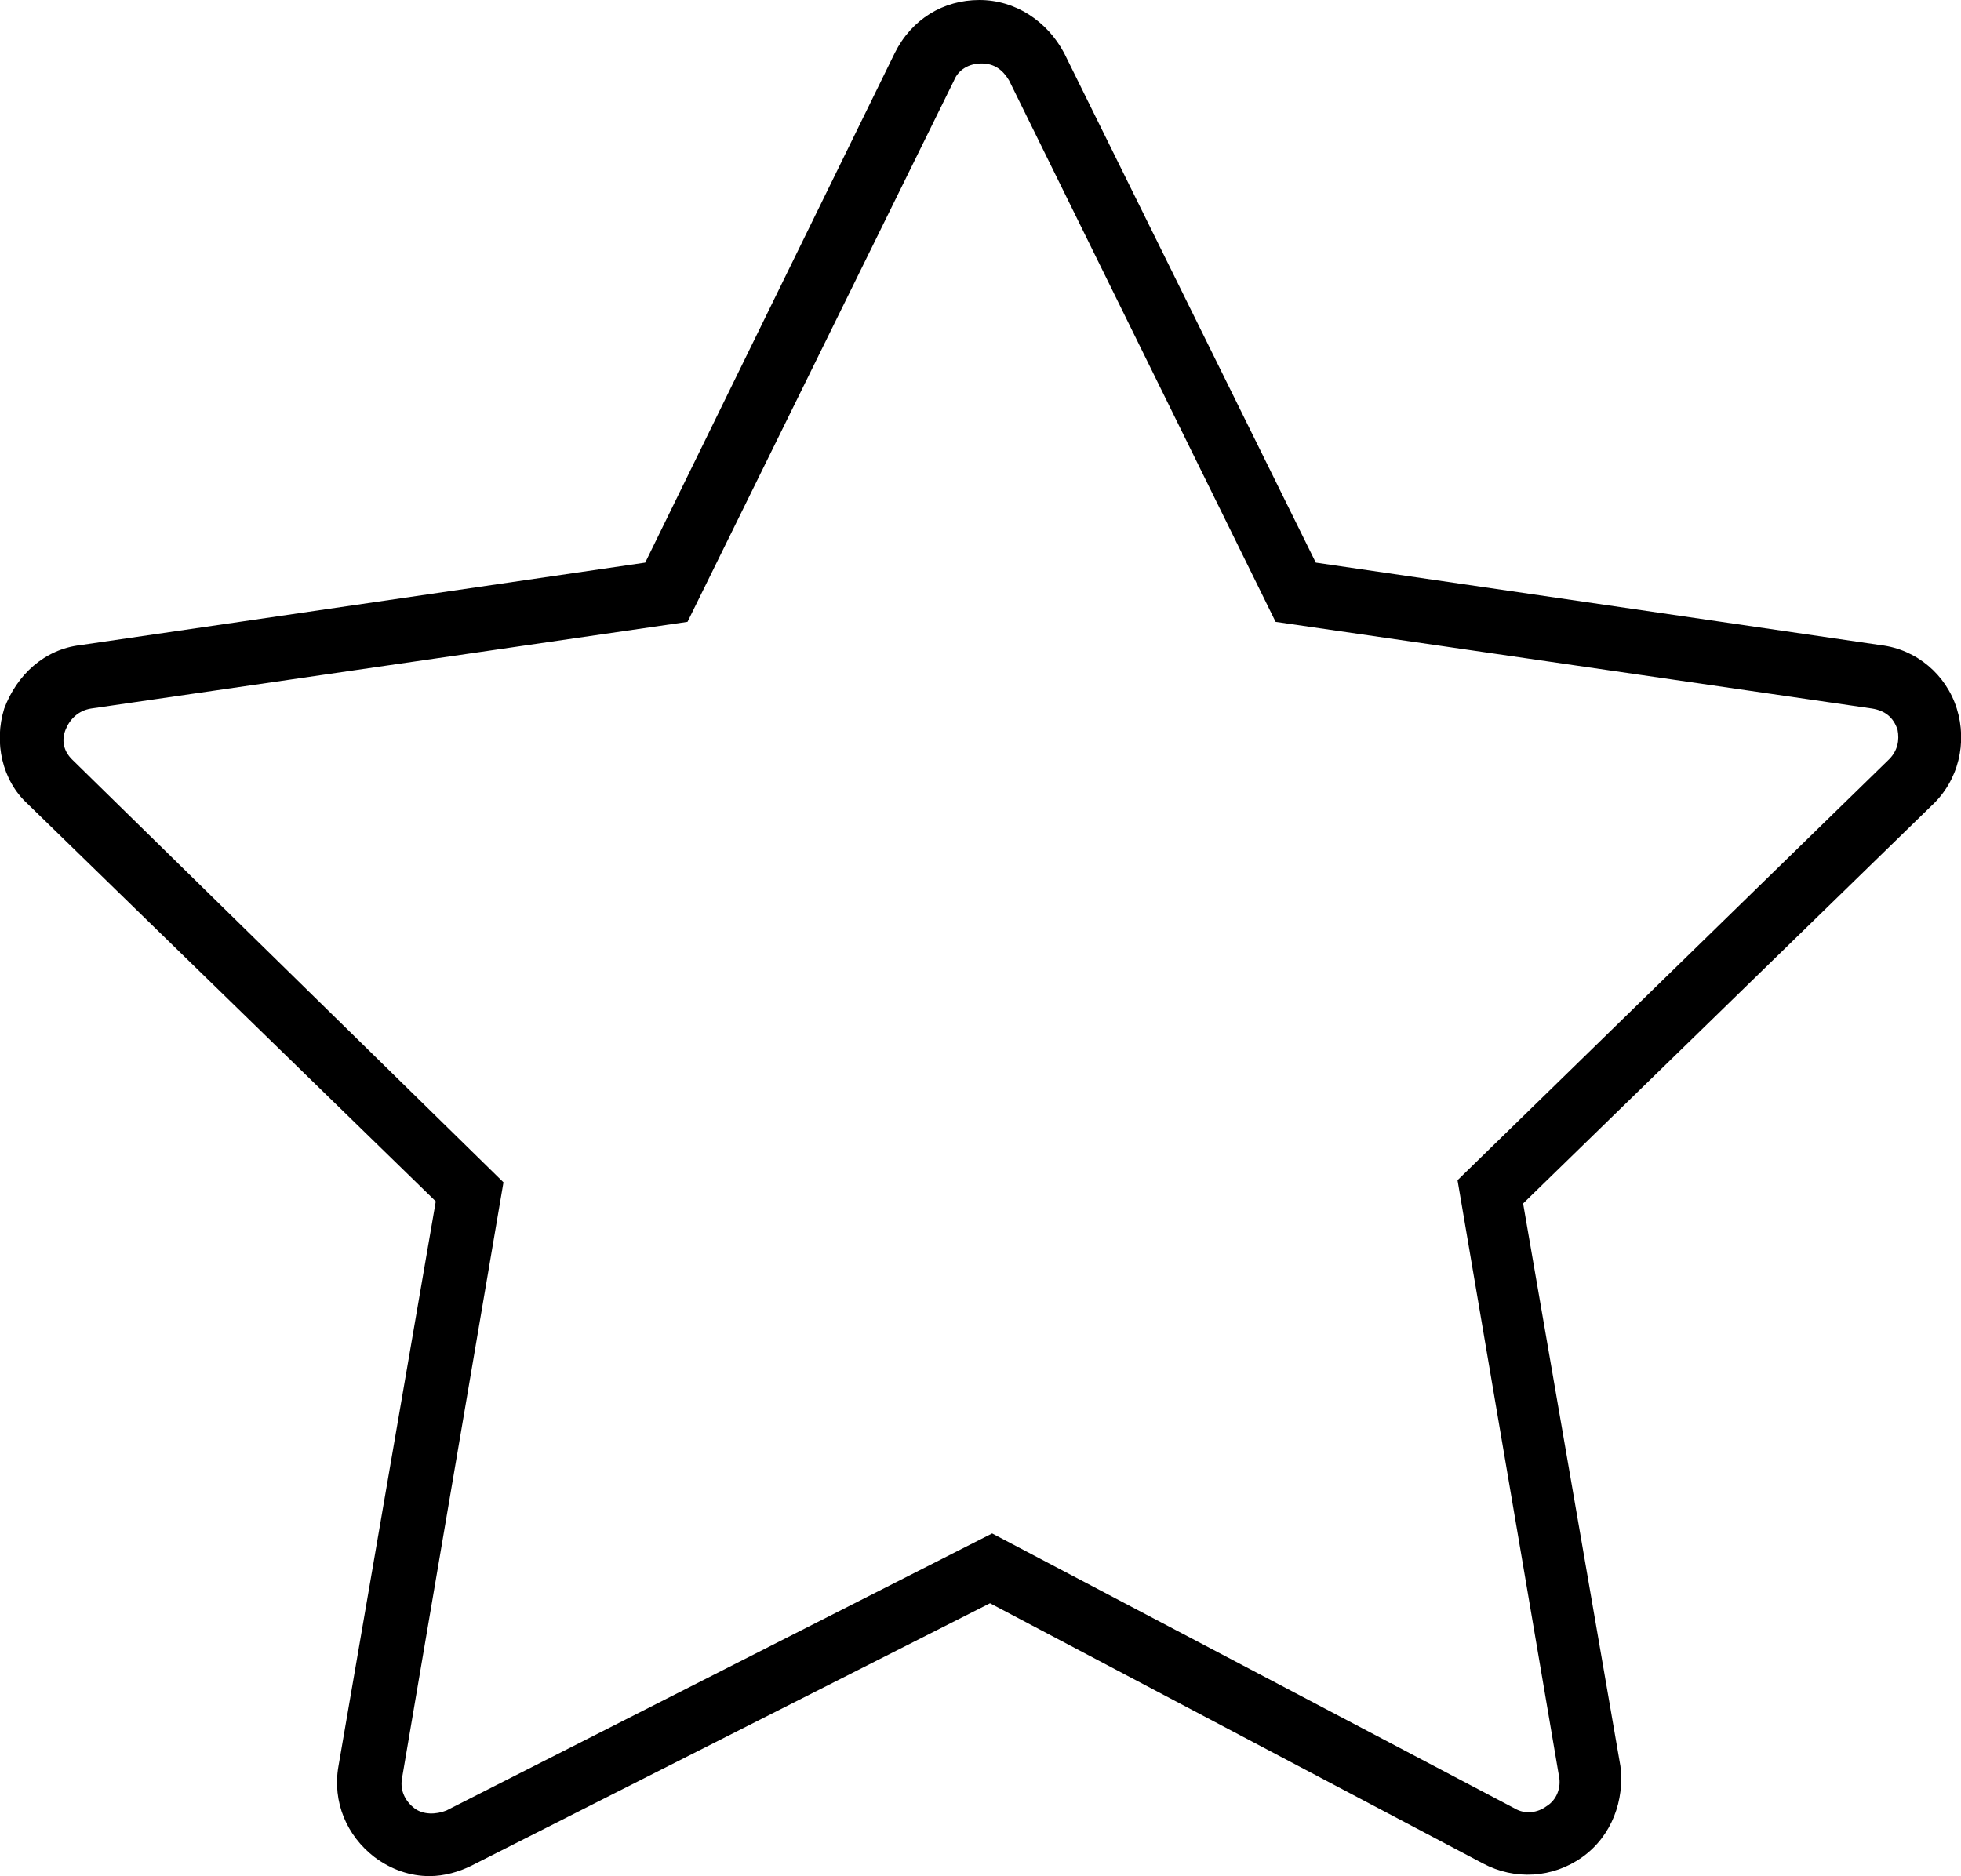 <?xml version="1.0" encoding="utf-8"?>
<!-- Generator: Adobe Illustrator 21.1.0, SVG Export Plug-In . SVG Version: 6.00 Build 0)  -->
<svg version="1.1" id="Слой_1" xmlns="http://www.w3.org/2000/svg" xmlns:xlink="http://www.w3.org/1999/xlink" x="0px" y="0px"
	 viewBox="0 0 92.7 88.7" style="enable-background:new 0 0 92.7 88.7;" xml:space="preserve">
<path d="M89.3,35.9L68.9,55.8L73.7,84c0.1,0.5-0.1,1.1-0.6,1.4c-0.4,0.3-1,0.4-1.5,0.1l-24.7-13L21.1,85.6c-0.5,0.2-1.1,0.2-1.5-0.1
	c-0.4-0.3-0.7-0.8-0.6-1.4l4.8-28.2L3.4,35.9C3,35.5,2.9,35,3.1,34.5c0.2-0.5,0.6-0.9,1.2-1l28.2-4.1L45.1,3.8
	C45.3,3.3,45.8,3,46.4,3c0.6,0,1,0.3,1.3,0.8l12.6,25.6l28.2,4.1c0.6,0.1,1,0.4,1.2,1C89.8,35,89.7,35.5,89.3,35.9z M92.5,33.5
	c-0.5-1.6-1.9-2.8-3.6-3l-26.7-3.9L50.3,2.5c-0.8-1.5-2.3-2.5-4-2.5c-1.7,0-3.2,0.9-4,2.5L30.5,26.6L3.8,30.5c-1.7,0.2-3,1.4-3.6,3
	c-0.5,1.6-0.1,3.4,1.1,4.5l19.3,18.8l-4.6,26.7c-0.3,1.7,0.4,3.3,1.7,4.3c0.8,0.6,1.7,0.9,2.6,0.9c0.7,0,1.4-0.2,2-0.5l24.5-12.4
	l23.3,12.3c1.5,0.8,3.3,0.7,4.7-0.3c1.4-1,2-2.7,1.8-4.3l-4.6-26.6l19.3-18.8C92.6,36.9,93,35.1,92.5,33.5z"/>
</svg>
